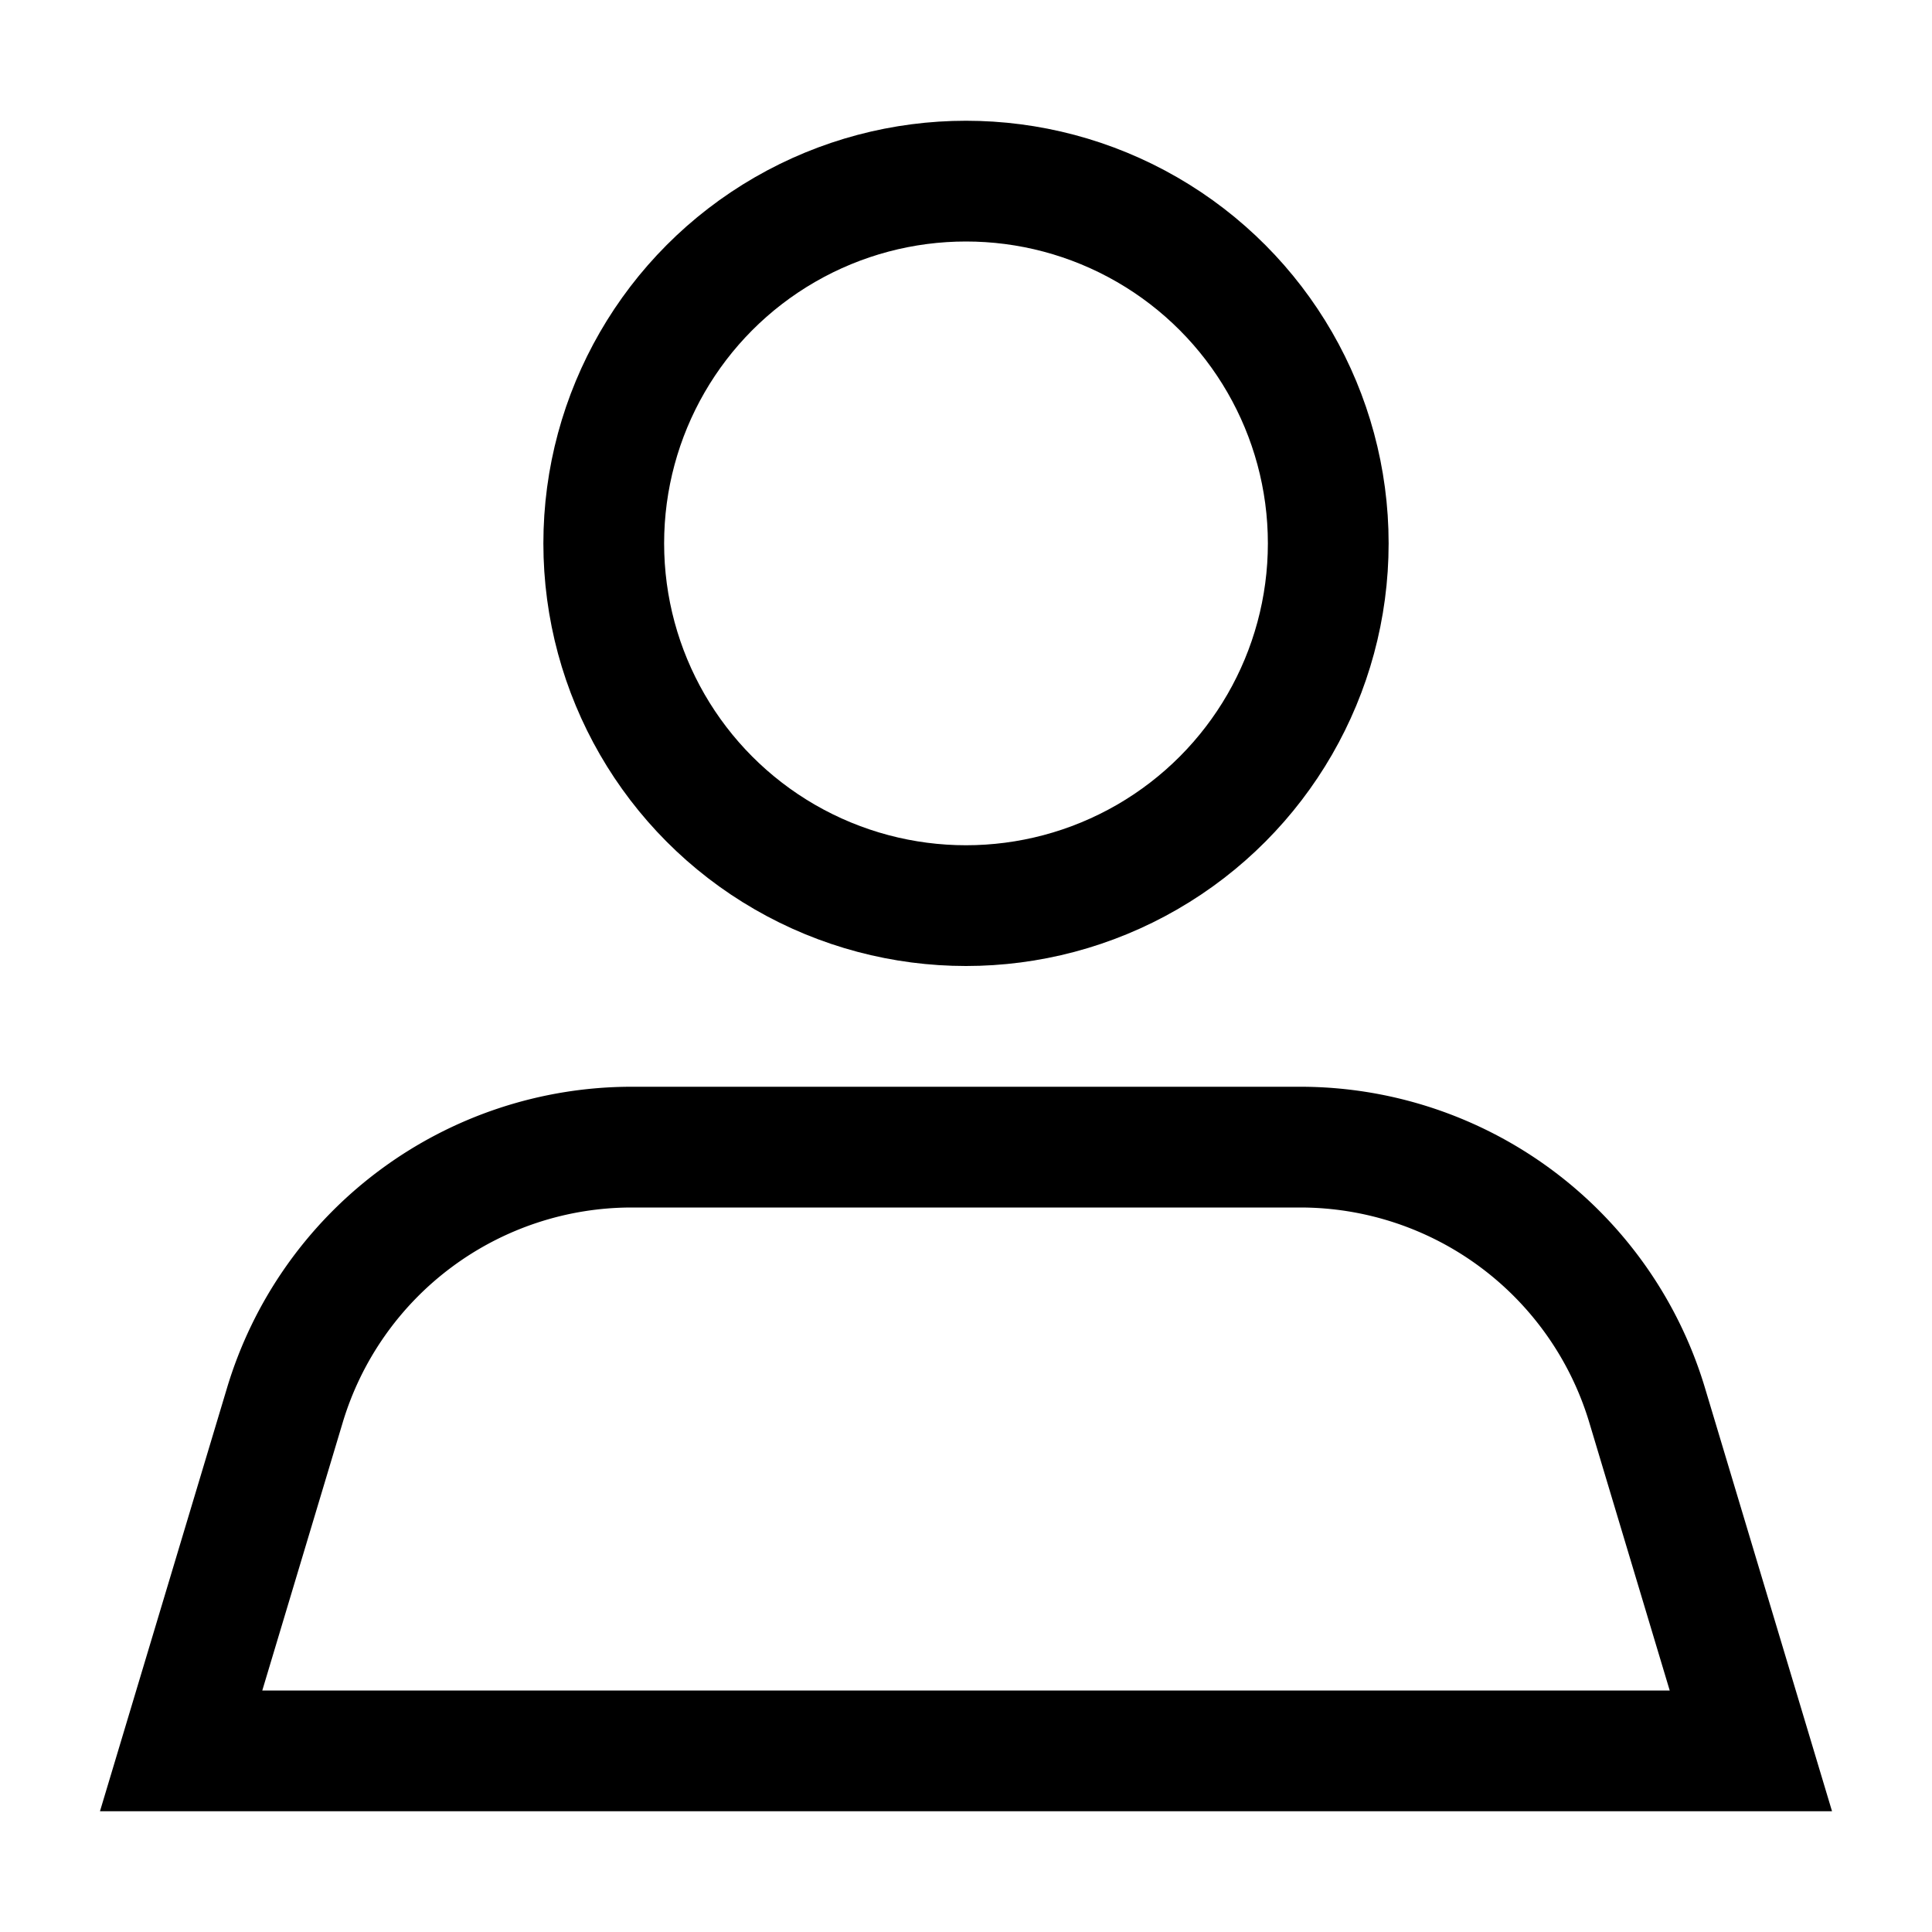 <svg xmlns="http://www.w3.org/2000/svg" width="16" height="16" fill="none" viewBox="0 0 16 16"><path stroke="currentColor" d="M2.359 11.638 1.5 14.5h13l-.859-2.862A3 3 0 0 0 10.768 9.5H5.232a3 3 0 0 0-2.873 2.138Z"/><circle cx="8" cy="4.5" r="3" stroke="currentColor"/></svg>